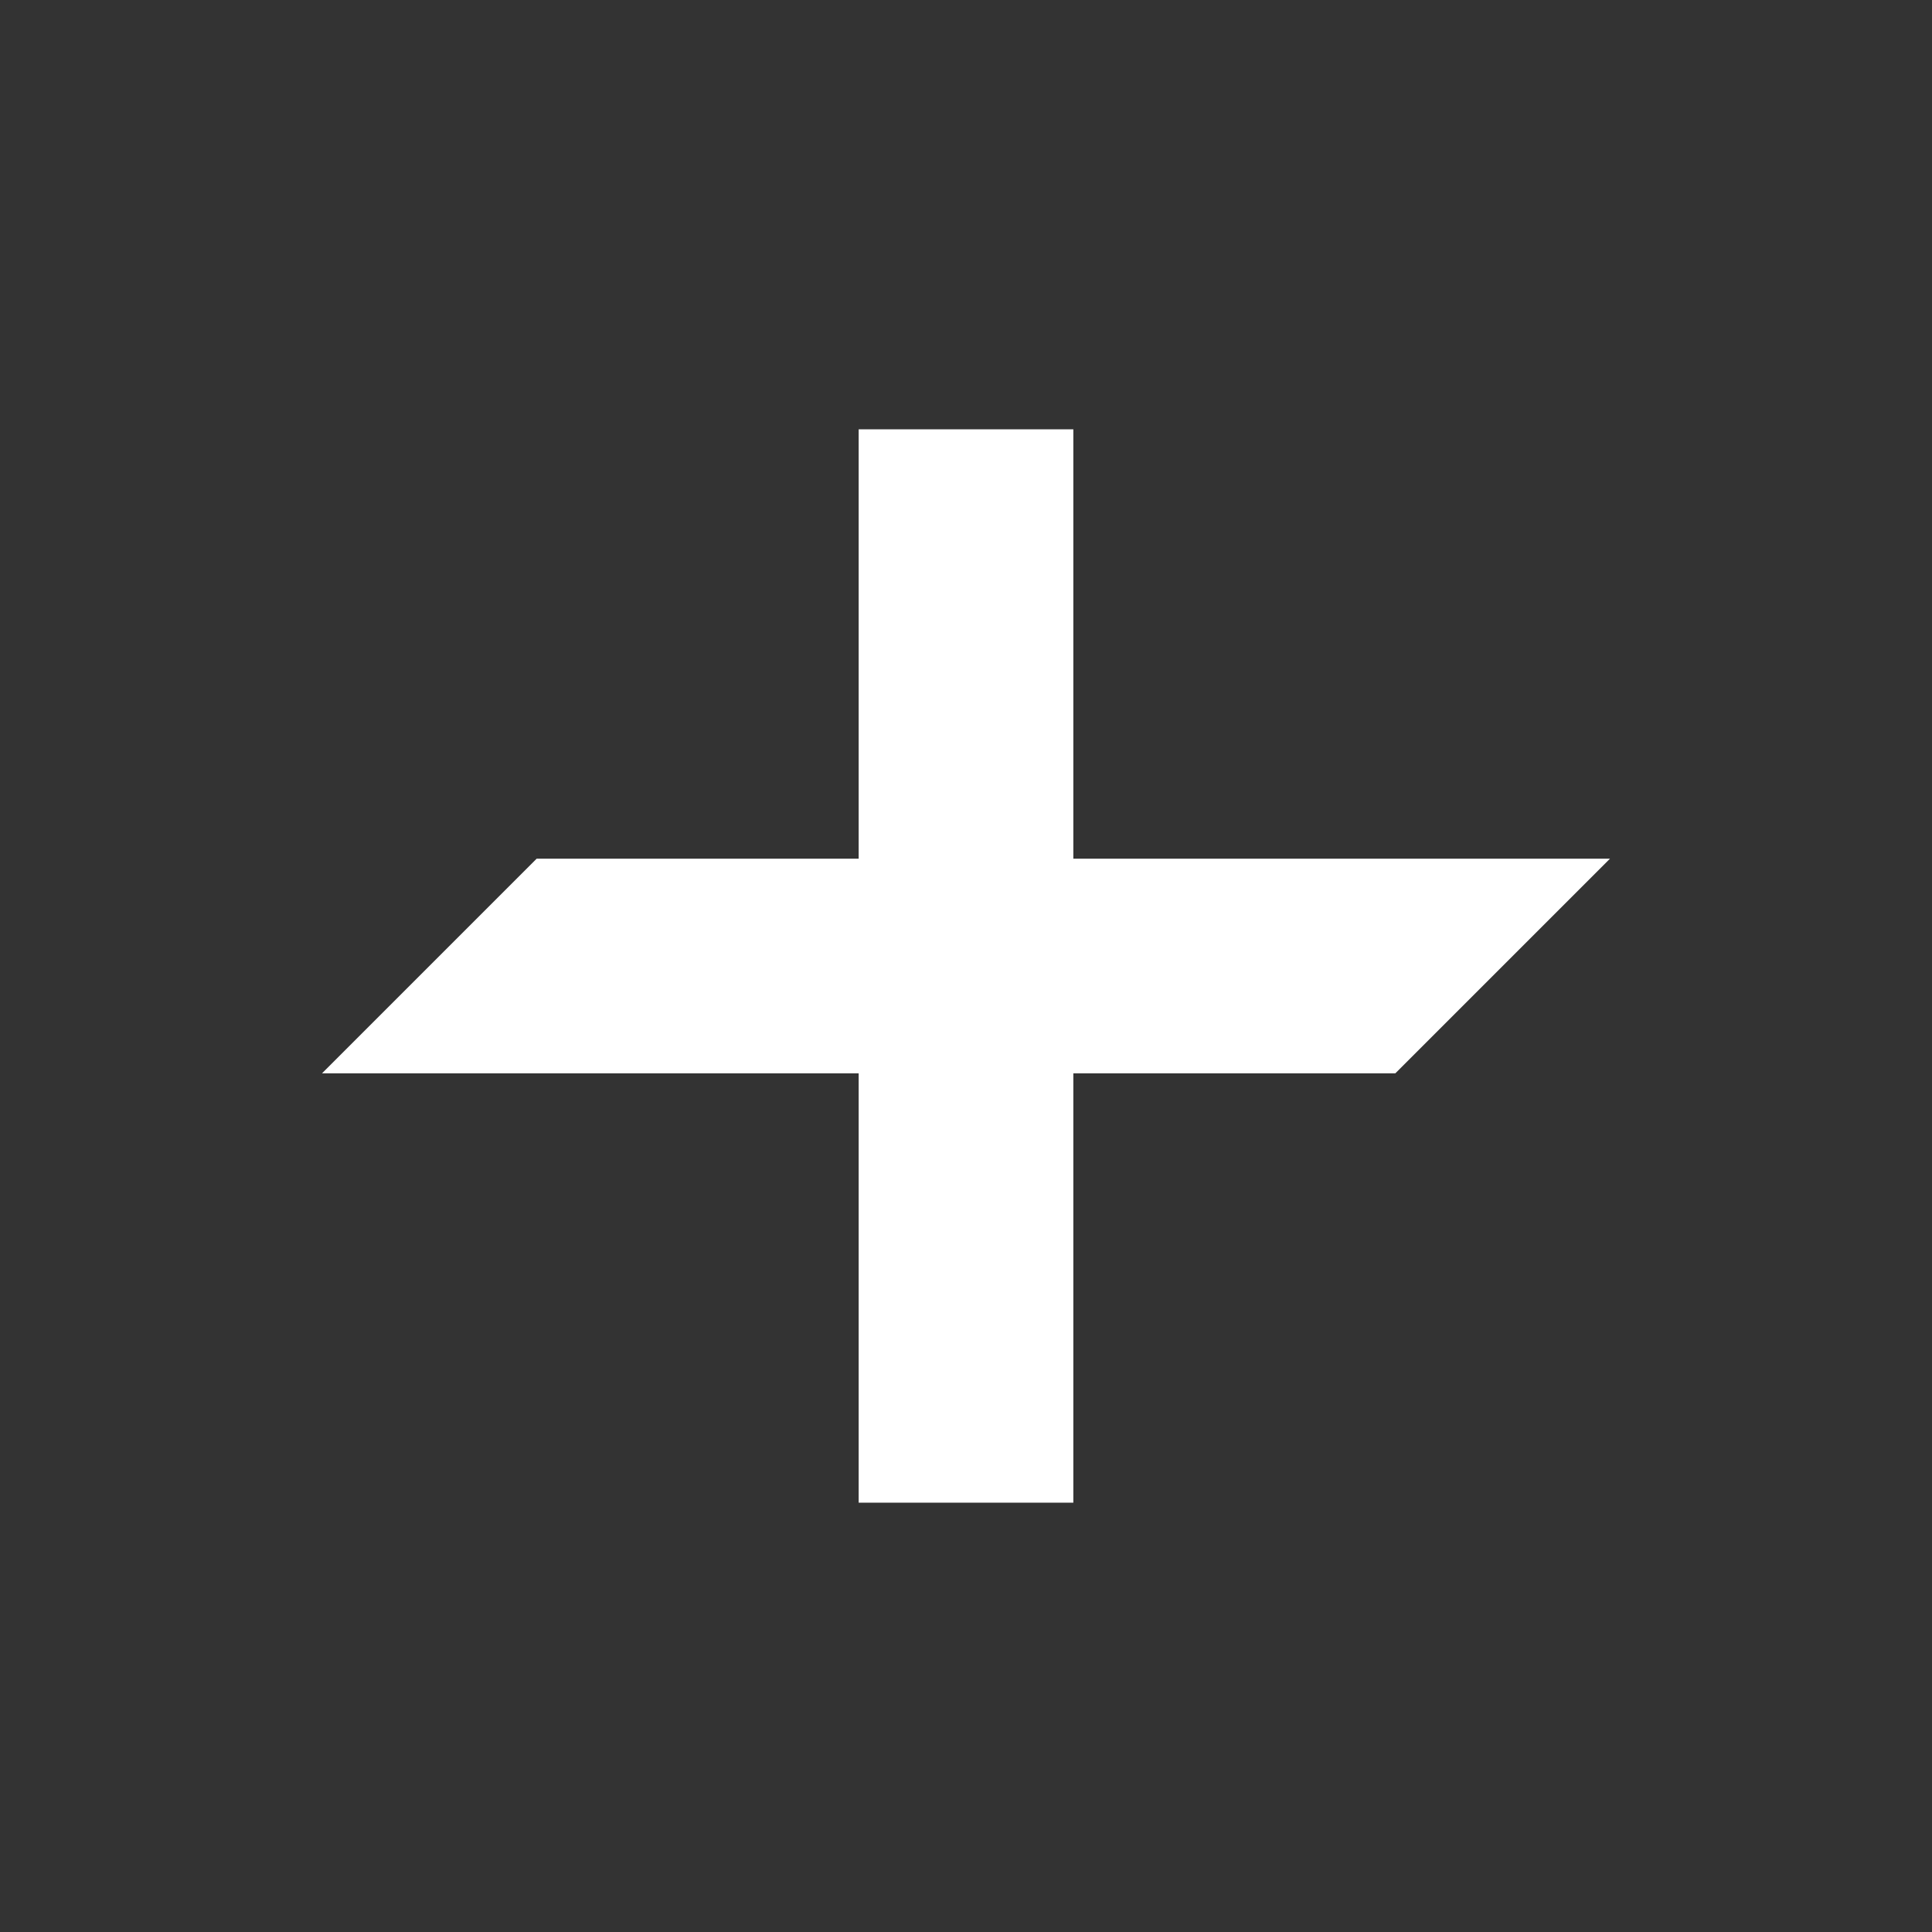 <svg width="18" height="18" viewBox="0 0 18 18" fill="none" xmlns="http://www.w3.org/2000/svg">
<rect x="0" y="0" width="18" height="18" fill="#333333" stroke="none"/>
<path fill-rule="evenodd" clip-rule="evenodd" d="M10 8V4H8V8H5L3 10H8V14H10V10H13L15 8H10Z" fill="white"/>
</svg>
